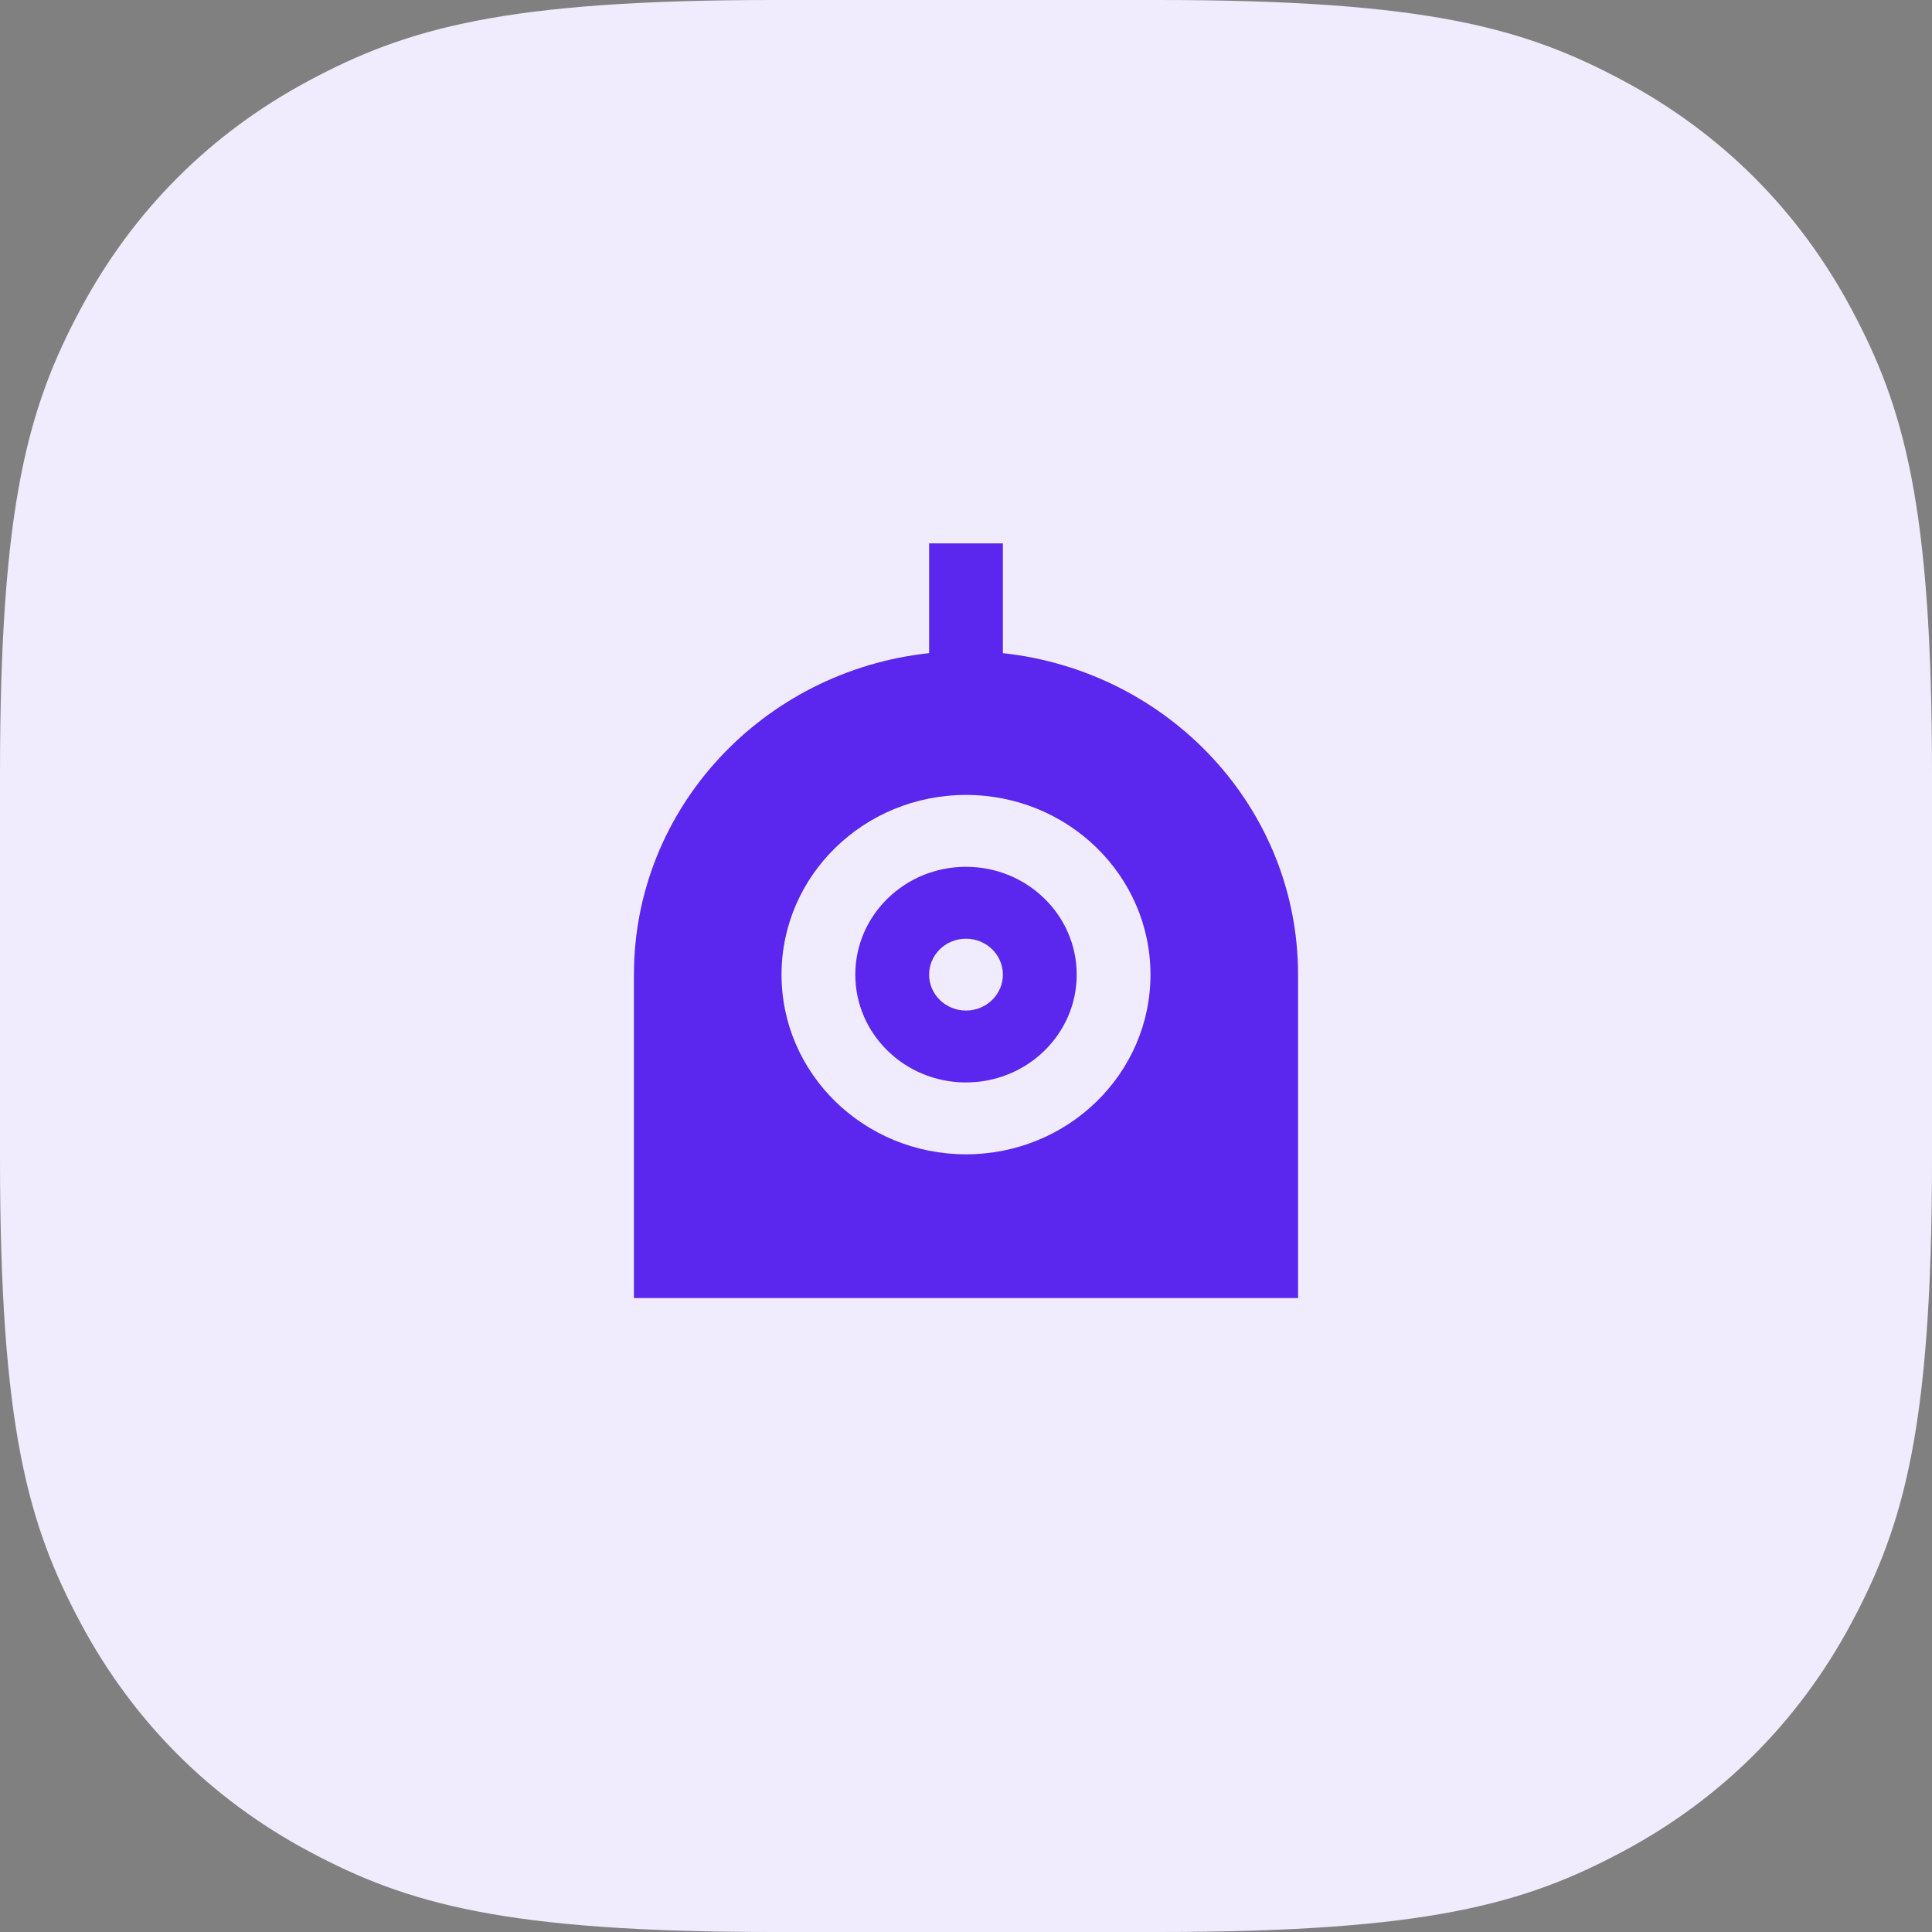 <svg xmlns="http://www.w3.org/2000/svg" width="64" height="64" viewBox="0 0 64 64">
    <rect x="0" y="0" width="64" height="64" fill="#808080" stroke="none"/>
    <g fill="none" fill-rule="evenodd">
        <path fill="#F0ECFD" d="M25.639 0H38.36c8.915 0 12.148.928 15.407 2.671 3.26 1.743 5.818 4.301 7.56 7.56C63.073 13.492 64 16.725 64 25.64V38.36c0 8.915-.928 12.148-2.671 15.407-1.743 3.26-4.301 5.818-7.56 7.56C50.508 63.073 47.275 64 38.36 64H25.64c-8.915 0-12.148-.928-15.407-2.671-3.26-1.743-5.818-4.301-7.56-7.56C.927 50.508 0 47.275 0 38.36V25.64c0-8.915.928-12.148 2.671-15.407 1.743-3.26 4.301-5.818 7.56-7.56C13.492.927 16.725 0 25.64 0z"/>
        <g>
            <path d="M0 2L24 2 24 26 0 26z" transform="translate(20 18)"/>
            <path fill="#5B26ED" fill-rule="nonzero" d="M13.222 3.637C18.722 4.229 23 8.77 23 14.286V25H1V14.286C1 8.77 5.278 4.229 10.778 3.636V0h2.444v3.637zM12 20.238c3.375 0 6.111-2.665 6.111-5.952 0-3.288-2.736-5.953-6.111-5.953-3.375 0-6.111 2.665-6.111 5.953 0 3.287 2.736 5.952 6.111 5.952zm0-2.38c-2.025 0-3.667-1.6-3.667-3.572 0-1.973 1.642-3.572 3.667-3.572s3.667 1.6 3.667 3.572-1.642 3.571-3.667 3.571zm0-2.382c.675 0 1.222-.533 1.222-1.19 0-.658-.547-1.19-1.222-1.19-.675 0-1.222.532-1.222 1.19 0 .657.547 1.19 1.222 1.19z" transform="translate(20 18)"/>
        </g>
    </g>
</svg>
